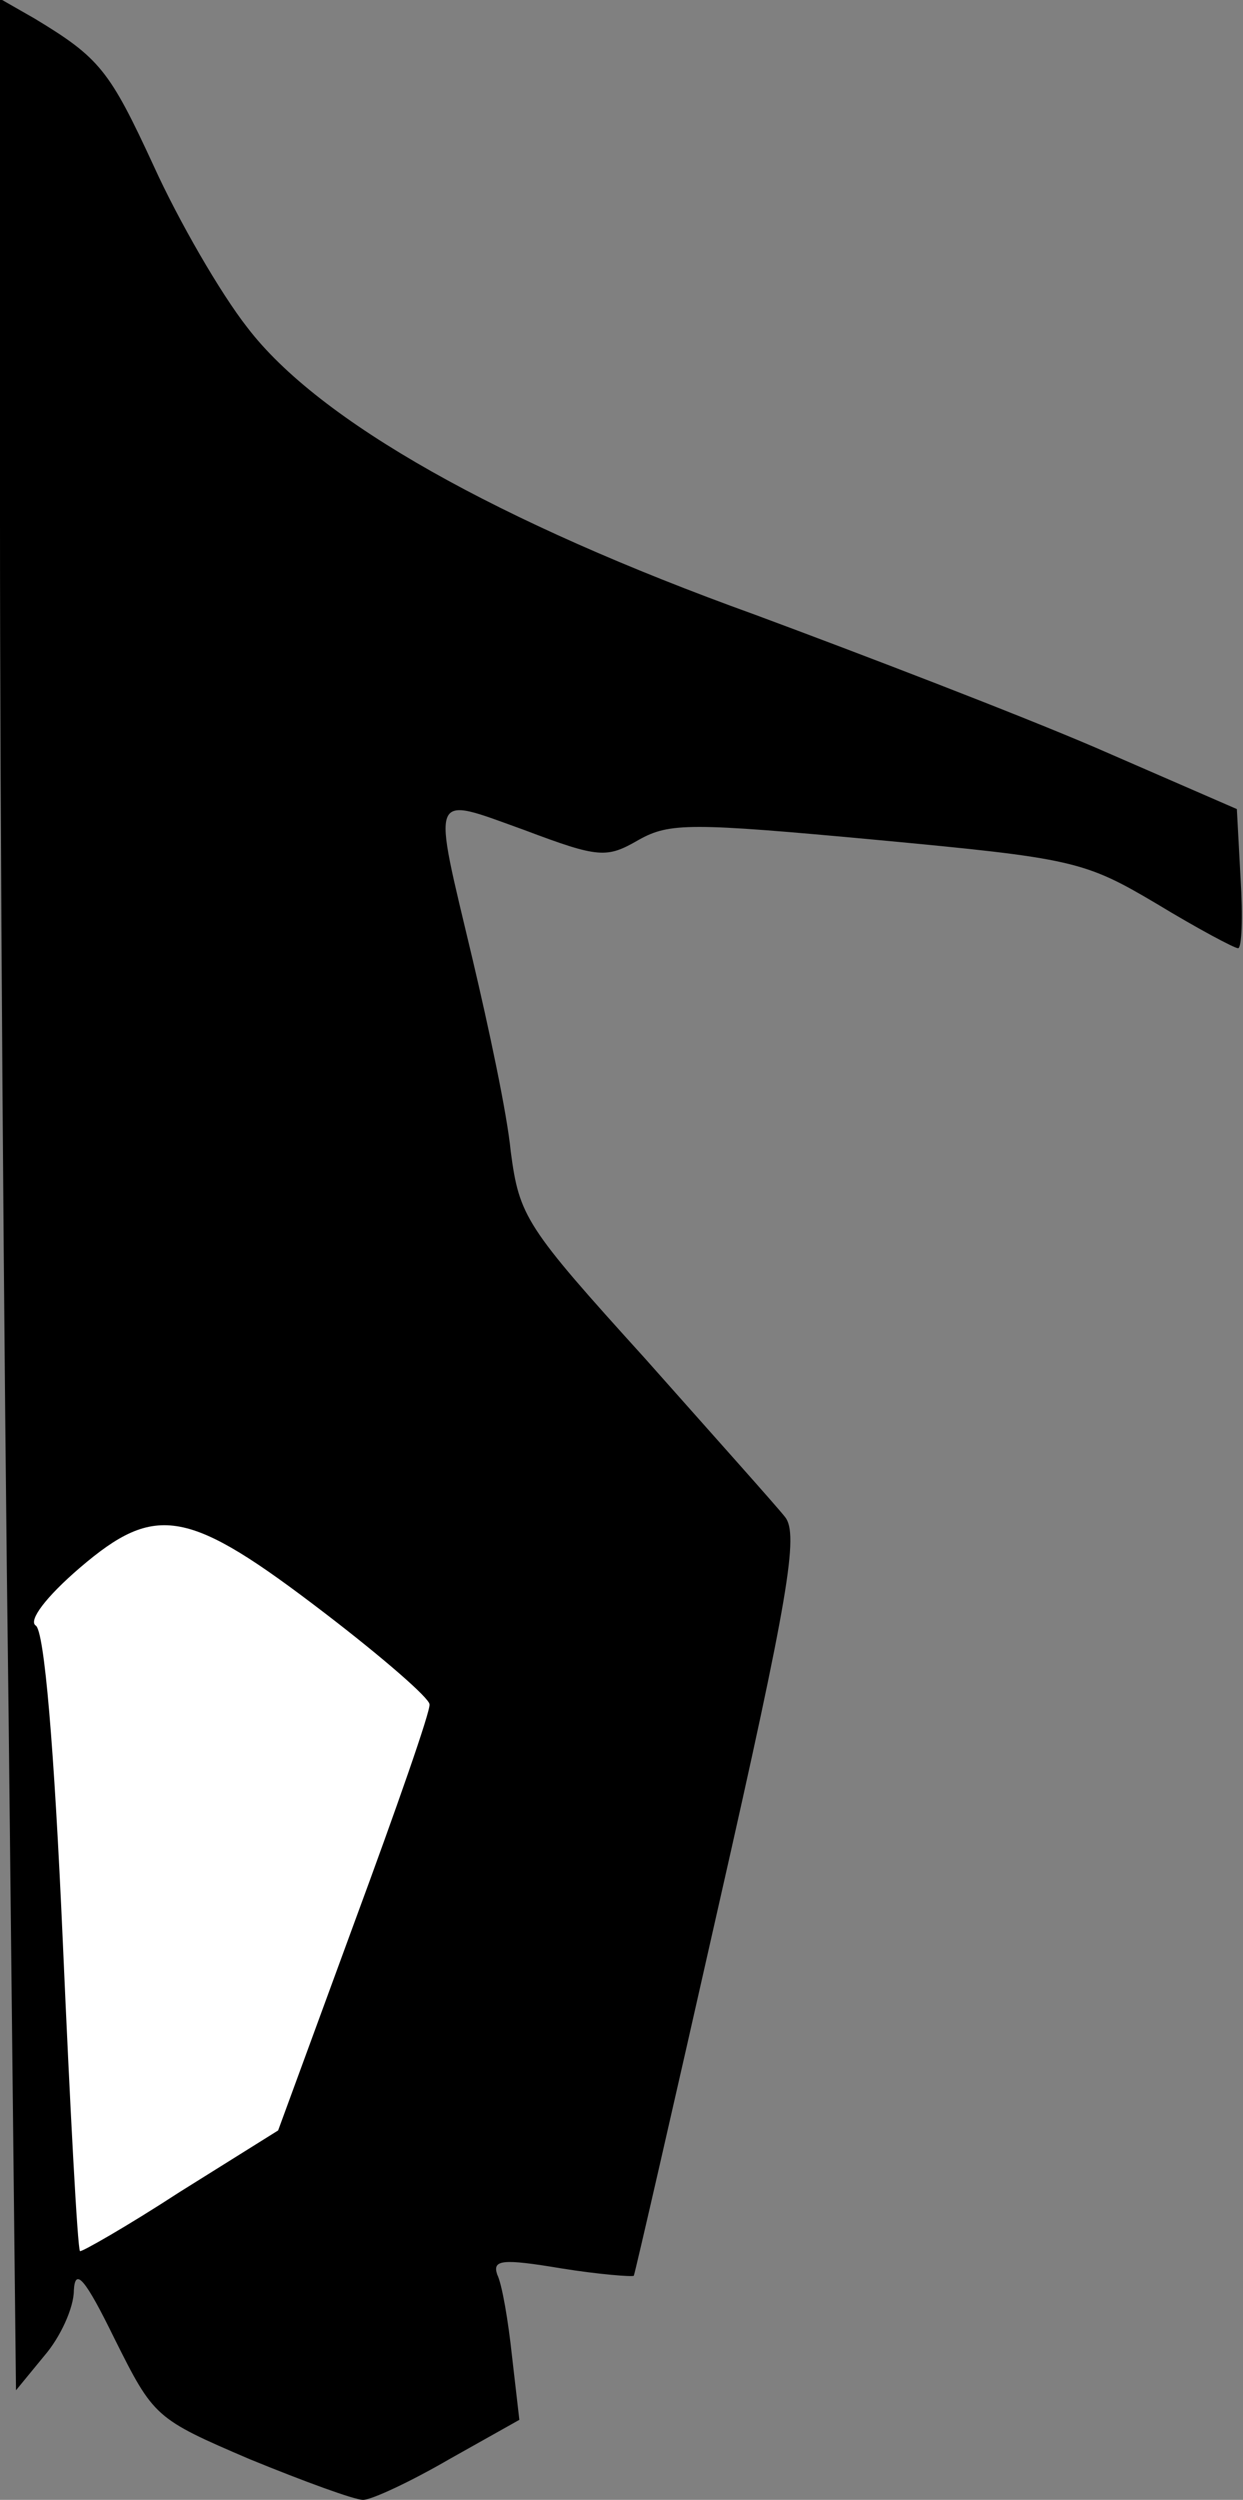 <?xml version="1.0" standalone="no"?>
<!DOCTYPE svg PUBLIC "-//W3C//DTD SVG 20010904//EN"
 "http://www.w3.org/TR/2001/REC-SVG-20010904/DTD/svg10.dtd">
<svg version="1.0" xmlns="http://www.w3.org/2000/svg"
 width="101pt" height="203pt" viewBox="0 0 101 203"
 preserveAspectRatio="xMidYMid meet">
<rect x="0" y="0" width="101" height="203" fill="#808080" stroke="none"/>
<g transform="translate(0,203) scale(0.1,-0.1)"
fill="#000000" stroke="none">
<path fill="#000000" stroke="none" d="M0 1608 c0 -233 3 -670 7 -971 l6 -548
23 28 c13 15 24 39 24 53 1 19 9 10 33 -39 32 -64 33 -65 110 -98 44 -18 85
-33 92 -33 7 0 39 15 70 33 l57 32 -6 52 c-3 28 -8 58 -12 66 -4 12 4 13 52 5
31 -5 58 -7 59 -6 1 2 32 137 69 301 57 251 65 301 54 315 -7 9 -59 67 -114
129 -97 107 -102 115 -109 168 -3 31 -18 101 -31 156 -33 139 -36 133 42 105
61 -23 67 -23 93 -8 25 14 42 14 193 0 160 -15 169 -17 228 -52 33 -20 63 -36
66 -36 3 0 4 25 2 57 l-3 56 -115 50 c-63 27 -188 75 -277 108 -208 75 -354
157 -412 233 -22 28 -56 87 -76 131 -36 78 -44 88 -97 120 l-28 16 0 -423z"/>
<path fill="#ffffff" stroke="none" d="M264 720 c47 -36 85 -69 85 -74 1 -5
-27 -85 -61 -177 l-62 -169 -80 -50 c-43 -28 -80 -49 -81 -48 -2 2 -8 115 -14
252 -7 158 -15 252 -22 256 -6 4 8 23 36 47 62 53 88 48 199 -37z"/>
</g>
</svg>
